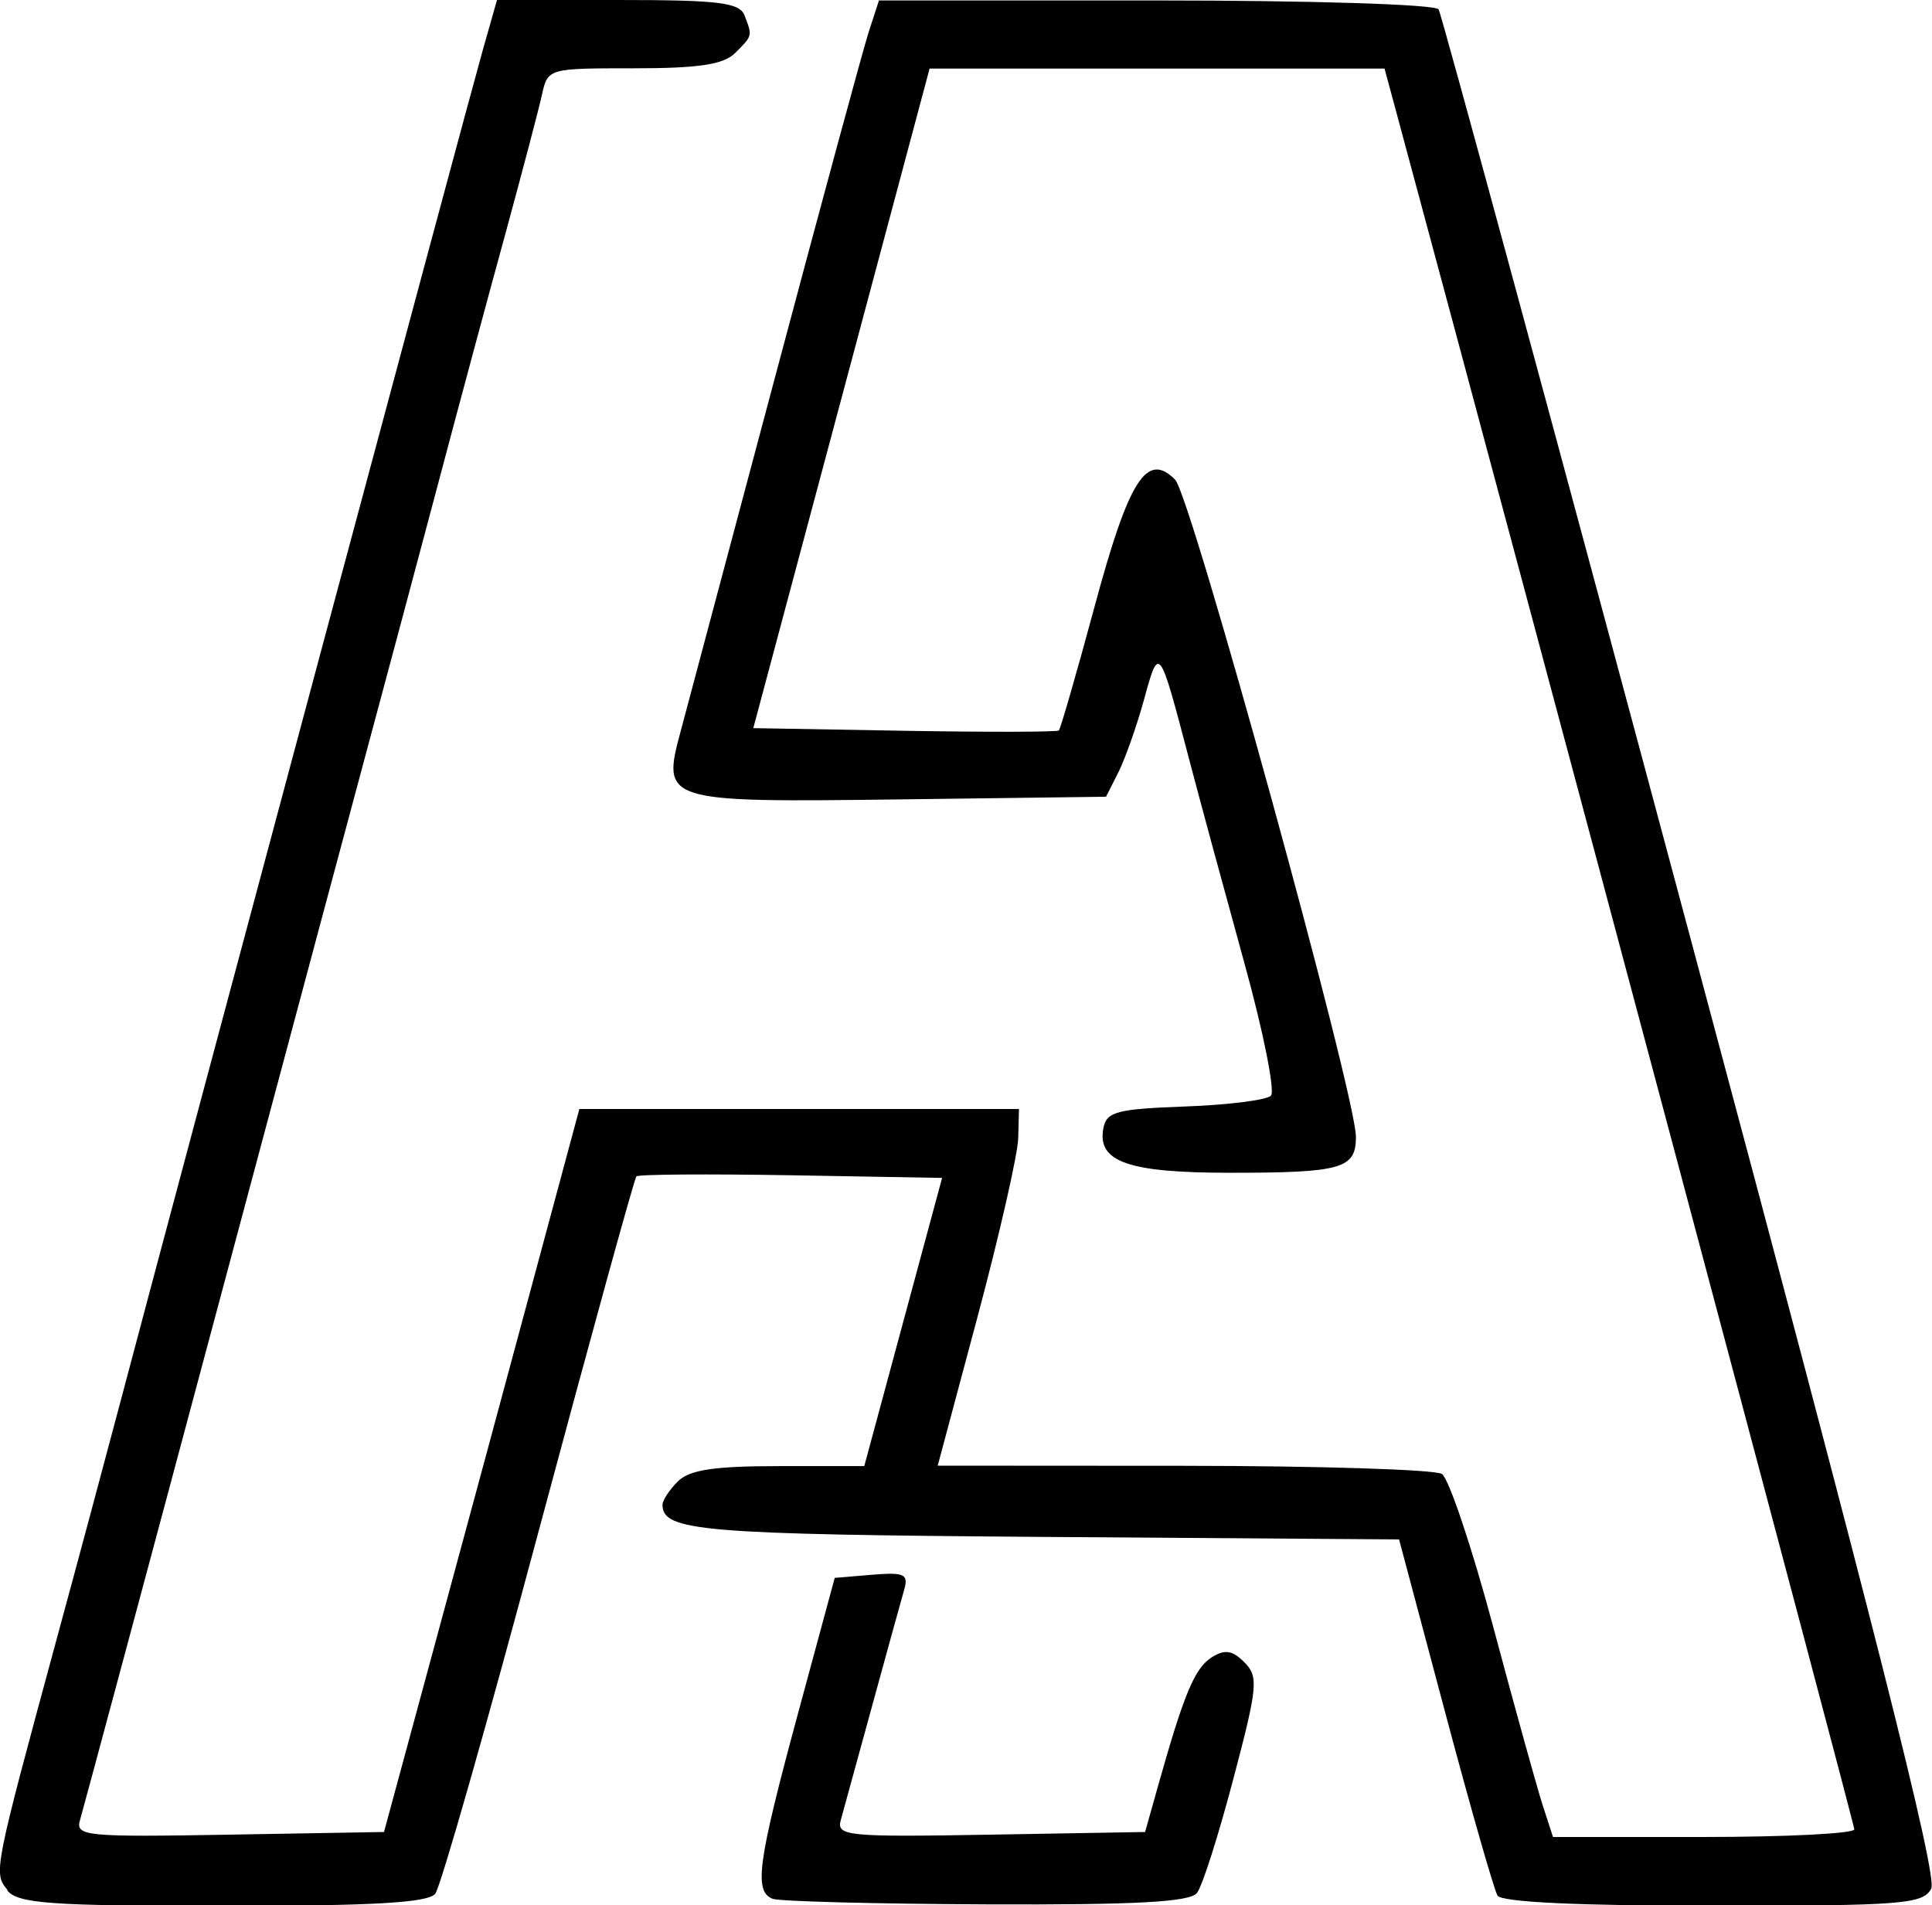 <?xml version="1.0" encoding="UTF-8"?>
<!-- Created with Inkscape (http://www.inkscape.org/) -->
<svg width="46.722" height="46.075" version="1.1" viewBox="0 0 12.362 12.191" xml:space="preserve" xmlns="http://www.w3.org/2000/svg"><g transform="translate(-.216 -.313)"><path d="m0.264 12.406c-0.091-0.11-0.089-0.118 0.319-1.622 0.131-0.481 0.312-1.157 0.403-1.5 0.442-1.668 2.216-8.287 2.317-8.643l0.093-0.328h0.773c0.647 0 0.779 0.016 0.811 0.099 0.051 0.132 0.052 0.128-0.06 0.24-0.074 0.074-0.232 0.098-0.649 0.098-0.55 0-0.55 2.599e-4 -0.588 0.172-0.021 0.095-0.123 0.481-0.226 0.86-0.104 0.378-0.305 1.124-0.446 1.657-0.142 0.533-0.322 1.208-0.401 1.5-0.079 0.292-0.527 1.966-0.996 3.72-0.469 1.754-0.868 3.238-0.886 3.299-0.031 0.104 0.034 0.11 0.956 0.094l0.989-0.017 0.322-1.188c0.177-0.653 0.459-1.694 0.625-2.313l0.303-1.125h2.813l-0.005 0.188c-0.003 0.103-0.12 0.617-0.26 1.141l-0.255 0.953 1.573 9.451e-4c0.865 4.726e-4 1.609 0.024 1.653 0.052 0.044 0.028 0.193 0.471 0.33 0.984 0.137 0.513 0.279 1.024 0.315 1.136l0.066 0.203h0.964c0.53 0 0.964-0.022 0.964-0.049 0-0.036-2.125-8.004-2.934-11l-0.072-0.266h-2.911l-1.128 4.22 0.968 0.017c0.532 0.009 0.977 0.008 0.987-0.002 0.011-0.011 0.114-0.368 0.229-0.794 0.219-0.813 0.334-0.993 0.515-0.811 0.101 0.101 1.157 3.939 1.157 4.205 0 0.204-0.089 0.23-0.806 0.23-0.652 0-0.851-0.07-0.81-0.285 0.02-0.106 0.086-0.123 0.522-0.139 0.275-0.01 0.522-0.041 0.55-0.069 0.028-0.028-0.049-0.413-0.172-0.857-0.122-0.443-0.282-1.031-0.354-1.306-0.189-0.72-0.19-0.721-0.285-0.375-0.047 0.172-0.122 0.383-0.165 0.469l-0.079 0.156-1.317 0.017c-1.518 0.019-1.527 0.017-1.404-0.439 0.039-0.146 0.311-1.165 0.604-2.266 0.293-1.1 0.562-2.092 0.598-2.204l0.066-0.203h1.773c0.989 0 1.789 0.025 1.808 0.057 0.019 0.031 0.75 2.725 1.623 5.986 1.156 4.317 1.572 5.959 1.529 6.039-0.053 0.099-0.186 0.109-1.397 0.109-0.86 0-1.353-0.023-1.378-0.065-0.022-0.036-0.173-0.563-0.335-1.172l-0.295-1.107-2.273-0.016c-2.195-0.016-2.44-0.037-2.44-0.206 0-0.028 0.044-0.095 0.098-0.149 0.074-0.074 0.231-0.098 0.646-0.098h0.547l0.249-0.922 0.249-0.922-0.966-0.017c-0.531-0.009-0.977-0.006-0.99 0.007-0.013 0.013-0.294 1.034-0.625 2.268-0.33 1.234-0.628 2.279-0.662 2.322-0.046 0.058-0.396 0.078-1.359 0.078-1.1 0-1.31-0.015-1.379-0.098zm4.895 0.056c-0.12-0.048-0.095-0.231 0.161-1.178l0.237-0.875 0.239-0.02c0.206-0.017 0.234-0.004 0.206 0.094-0.018 0.063-0.11 0.395-0.204 0.739-0.094 0.344-0.185 0.675-0.202 0.736-0.029 0.103 0.036 0.11 0.958 0.094l0.989-0.017 0.088-0.313c0.162-0.574 0.23-0.736 0.339-0.805 0.083-0.052 0.132-0.045 0.208 0.032 0.092 0.092 0.086 0.154-0.071 0.749-0.094 0.357-0.198 0.684-0.232 0.727-0.045 0.058-0.387 0.077-1.35 0.073-0.709-0.003-1.325-0.019-1.368-0.036z" stroke-width=".063"/></g>
       <style>
  </style>
       </svg>
